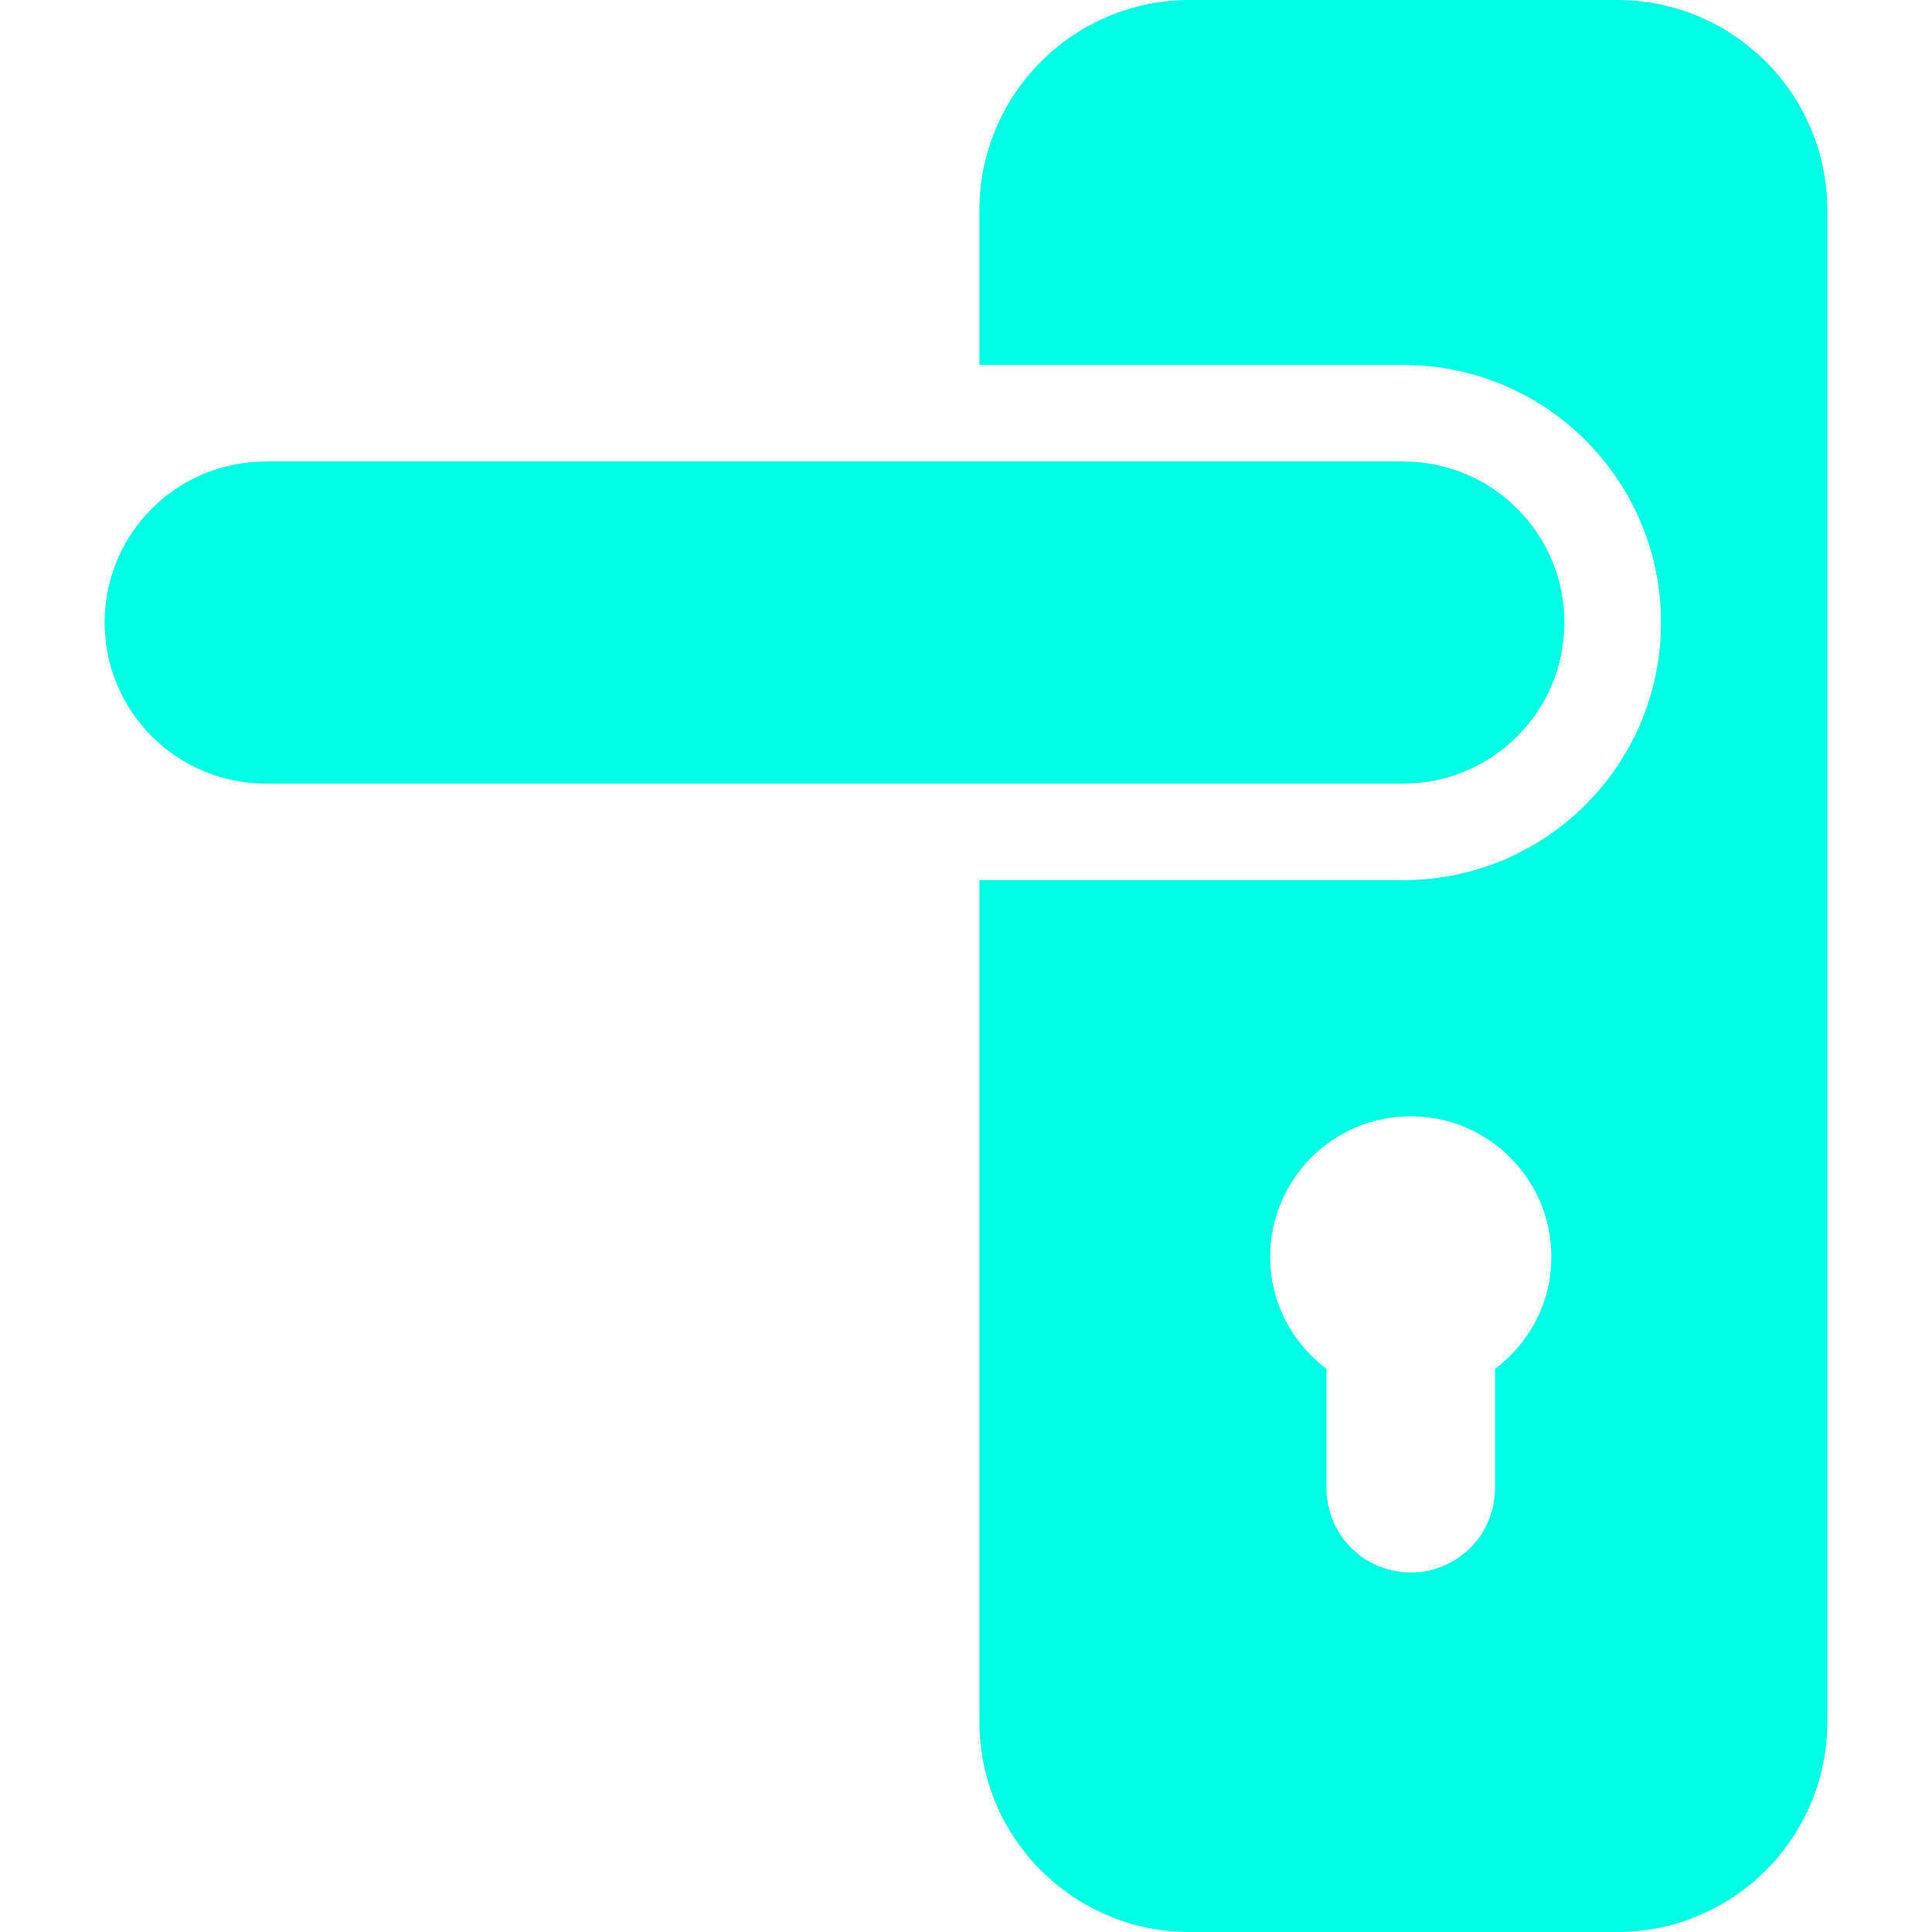 <?xml version="1.0"?>
<svg xmlns="http://www.w3.org/2000/svg" xmlns:xlink="http://www.w3.org/1999/xlink" version="1.1" id="Capa_1" x="0px" y="0px" viewBox="0 0 473.506 473.506" style="enable-background:new 0 0 473.506 473.506;" xml:space="preserve" width="512px" height="512px" class=""><g><g>
	<path d="M396.314,0H291.578c-28.469,0-51.542,23.074-51.542,51.543v37.895h103.918c34.866,0,63.135,28.269,63.135,63.135   c0,34.865-28.268,63.134-63.135,63.134H240.036v206.257c0,28.469,23.073,51.543,51.542,51.543h104.736   c28.469,0,51.543-23.074,51.543-51.543V51.543C447.857,23.074,424.783,0,396.314,0z M366.411,335.493v29.247   c0,11.405-9.232,20.654-20.652,20.654c-11.407,0-20.655-9.249-20.655-20.654v-29.247c-8.353-6.29-13.81-16.185-13.81-27.436   c0-19.028,15.428-34.48,34.465-34.48c19.034,0,34.463,15.452,34.463,34.48C380.222,319.309,374.766,329.203,366.411,335.493z" data-original="#000000" class="active-path" data-old_color="#00FFDB" fill="#00FFE2"/>
	<path d="M383.413,152.572c0-21.796-17.663-39.459-39.459-39.459H65.107c-21.796,0-39.459,17.663-39.459,39.459   c0,21.795,17.663,39.458,39.459,39.458h278.847C365.75,192.03,383.413,174.367,383.413,152.572z" data-original="#000000" class="active-path" data-old_color="#00FFDB" fill="#00FFE2"/>
</g></g> </svg>
